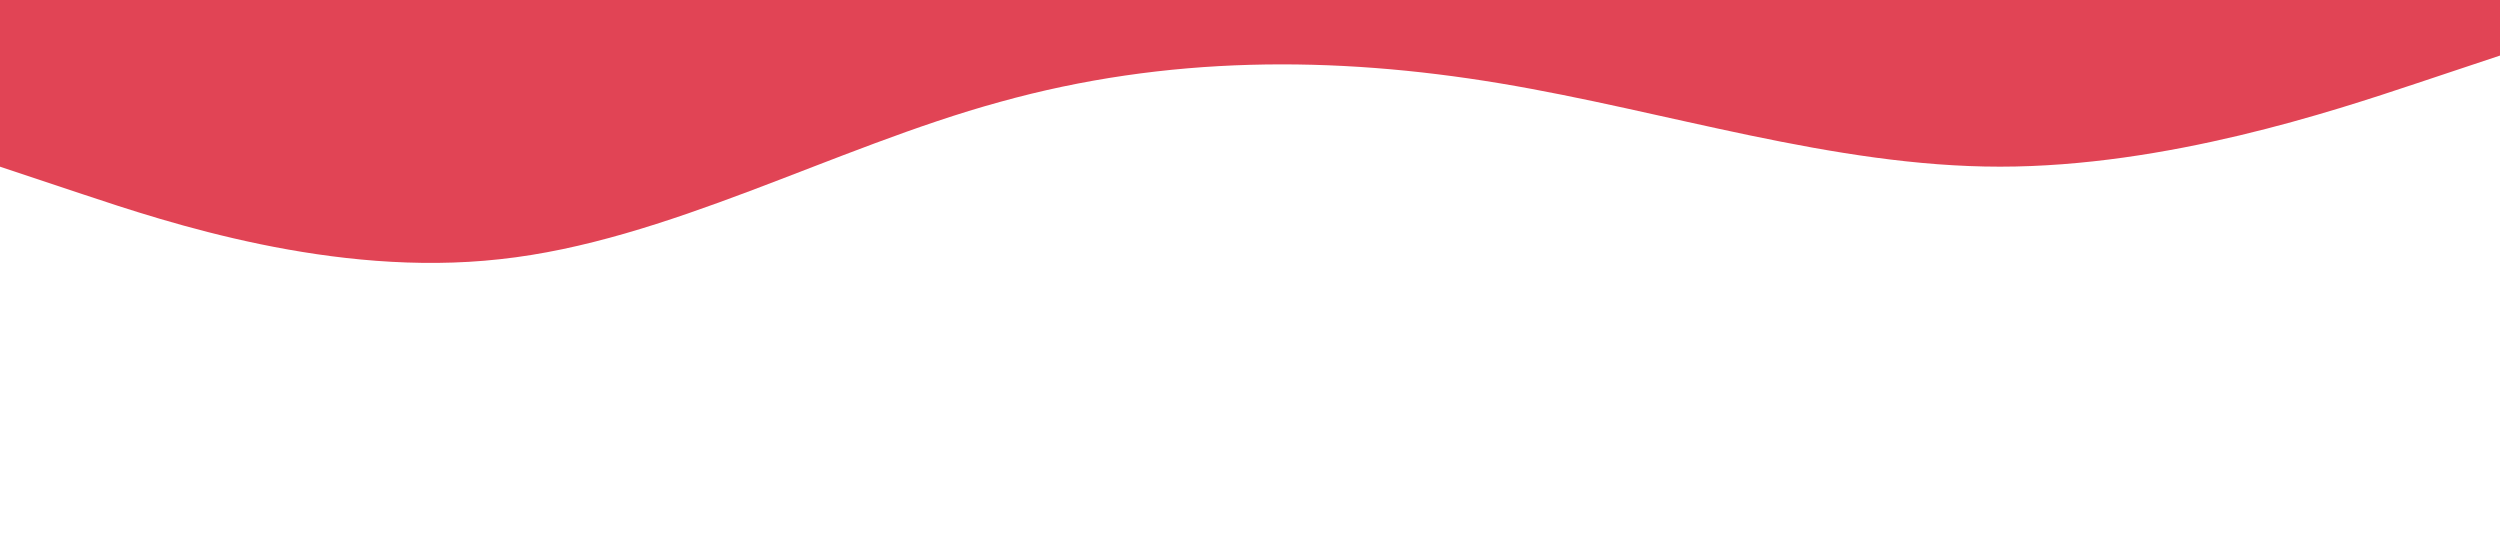 <?xml version="1.0" standalone="no"?><svg xmlns="http://www.w3.org/2000/svg" viewBox="0 0 1440 320"><path fill="#e14455" fill-opacity="1" d="M0,96L48,112C96,128,192,160,288,149.3C384,139,480,85,576,58.7C672,32,768,32,864,48C960,64,1056,96,1152,96C1248,96,1344,64,1392,48L1440,32L1440,0L1392,0C1344,0,1248,0,1152,0C1056,0,960,0,864,0C768,0,672,0,576,0C480,0,384,0,288,0C192,0,96,0,48,0L0,0Z"></path></svg>